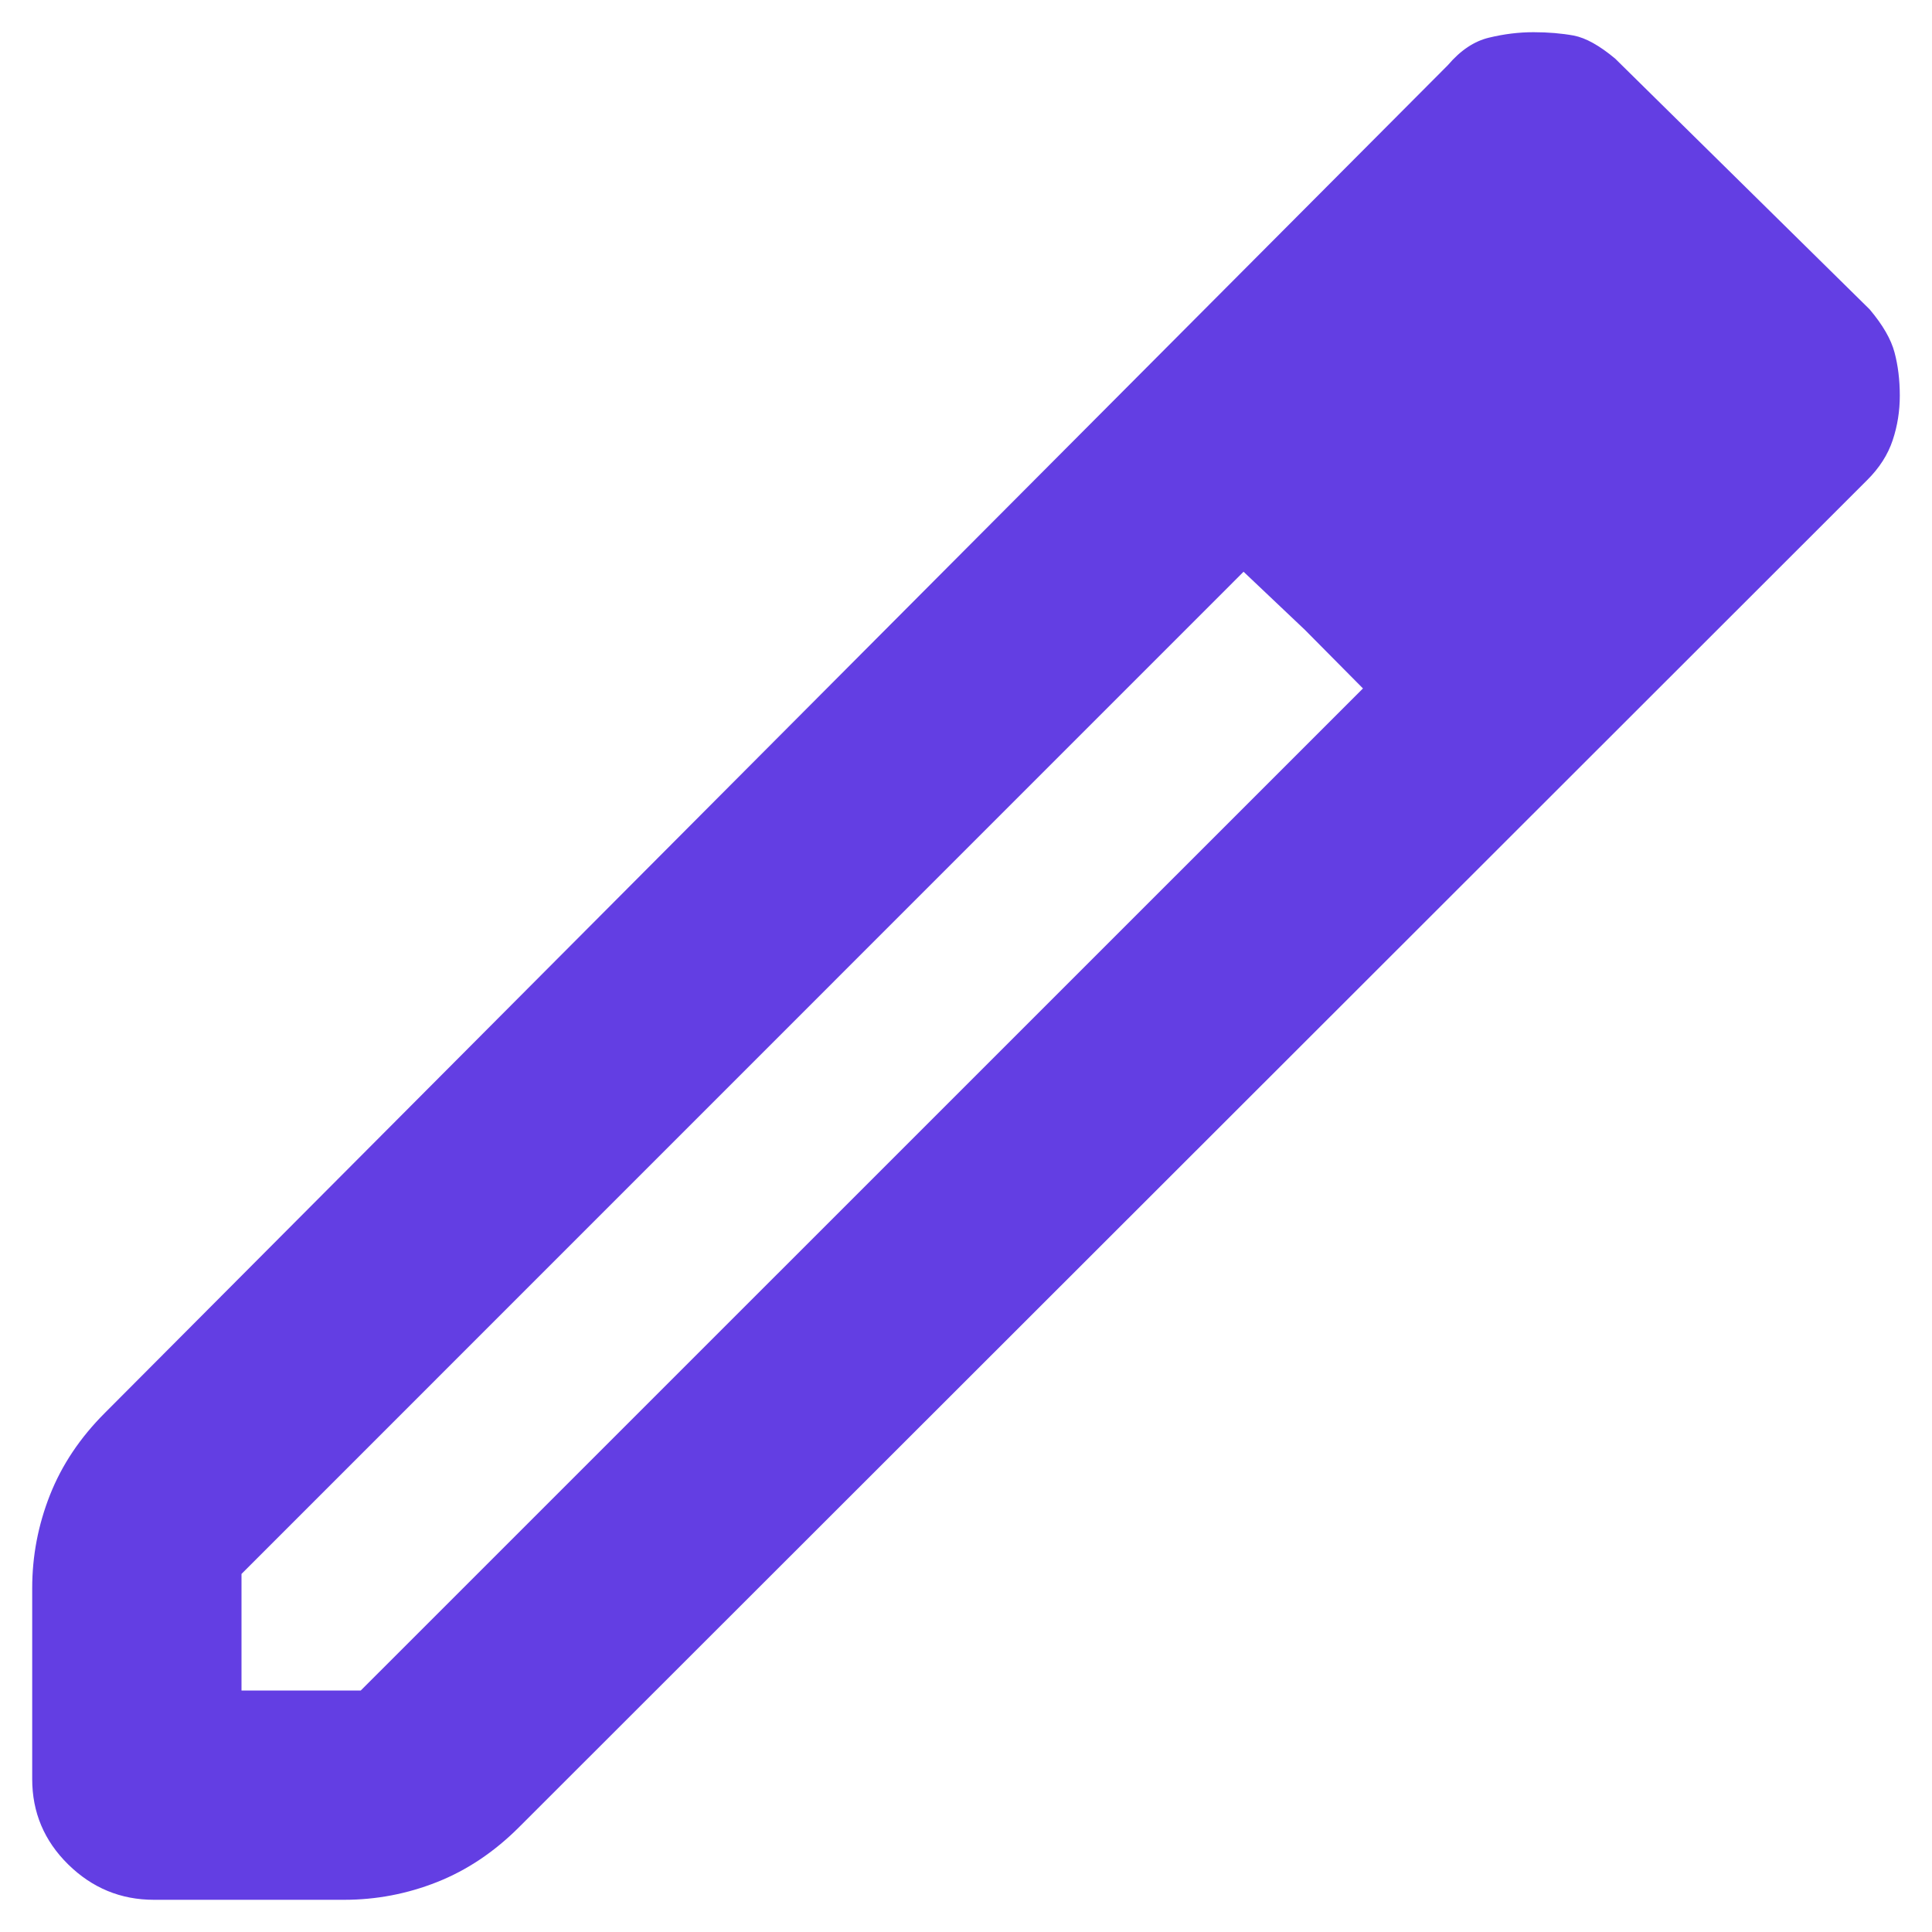 <svg width="15" height="15" viewBox="0 0 15 15" fill="none" xmlns="http://www.w3.org/2000/svg">
<path d="M1.875 13.125H2.801L10.582 5.345L9.655 4.439L1.875 12.22V13.125ZM1.195 14.75C0.937 14.75 0.715 14.658 0.529 14.475C0.343 14.292 0.25 14.071 0.25 13.813V12.331C0.25 12.081 0.296 11.84 0.388 11.607C0.48 11.374 0.622 11.162 0.814 10.97L11.242 0.505C11.34 0.39 11.447 0.319 11.562 0.292C11.678 0.264 11.792 0.25 11.906 0.25C12.02 0.25 12.124 0.259 12.218 0.276C12.312 0.294 12.419 0.354 12.54 0.455L14.516 2.402C14.618 2.523 14.682 2.634 14.709 2.736C14.736 2.837 14.75 2.949 14.75 3.072C14.75 3.191 14.732 3.306 14.695 3.417C14.658 3.529 14.592 3.633 14.495 3.729L4.03 14.186C3.838 14.378 3.626 14.52 3.394 14.612C3.162 14.704 2.921 14.75 2.672 14.75H1.195ZM10.131 4.89L9.655 4.439L10.582 5.345L10.131 4.89Z" fill="#633EE3"/>
</svg>
